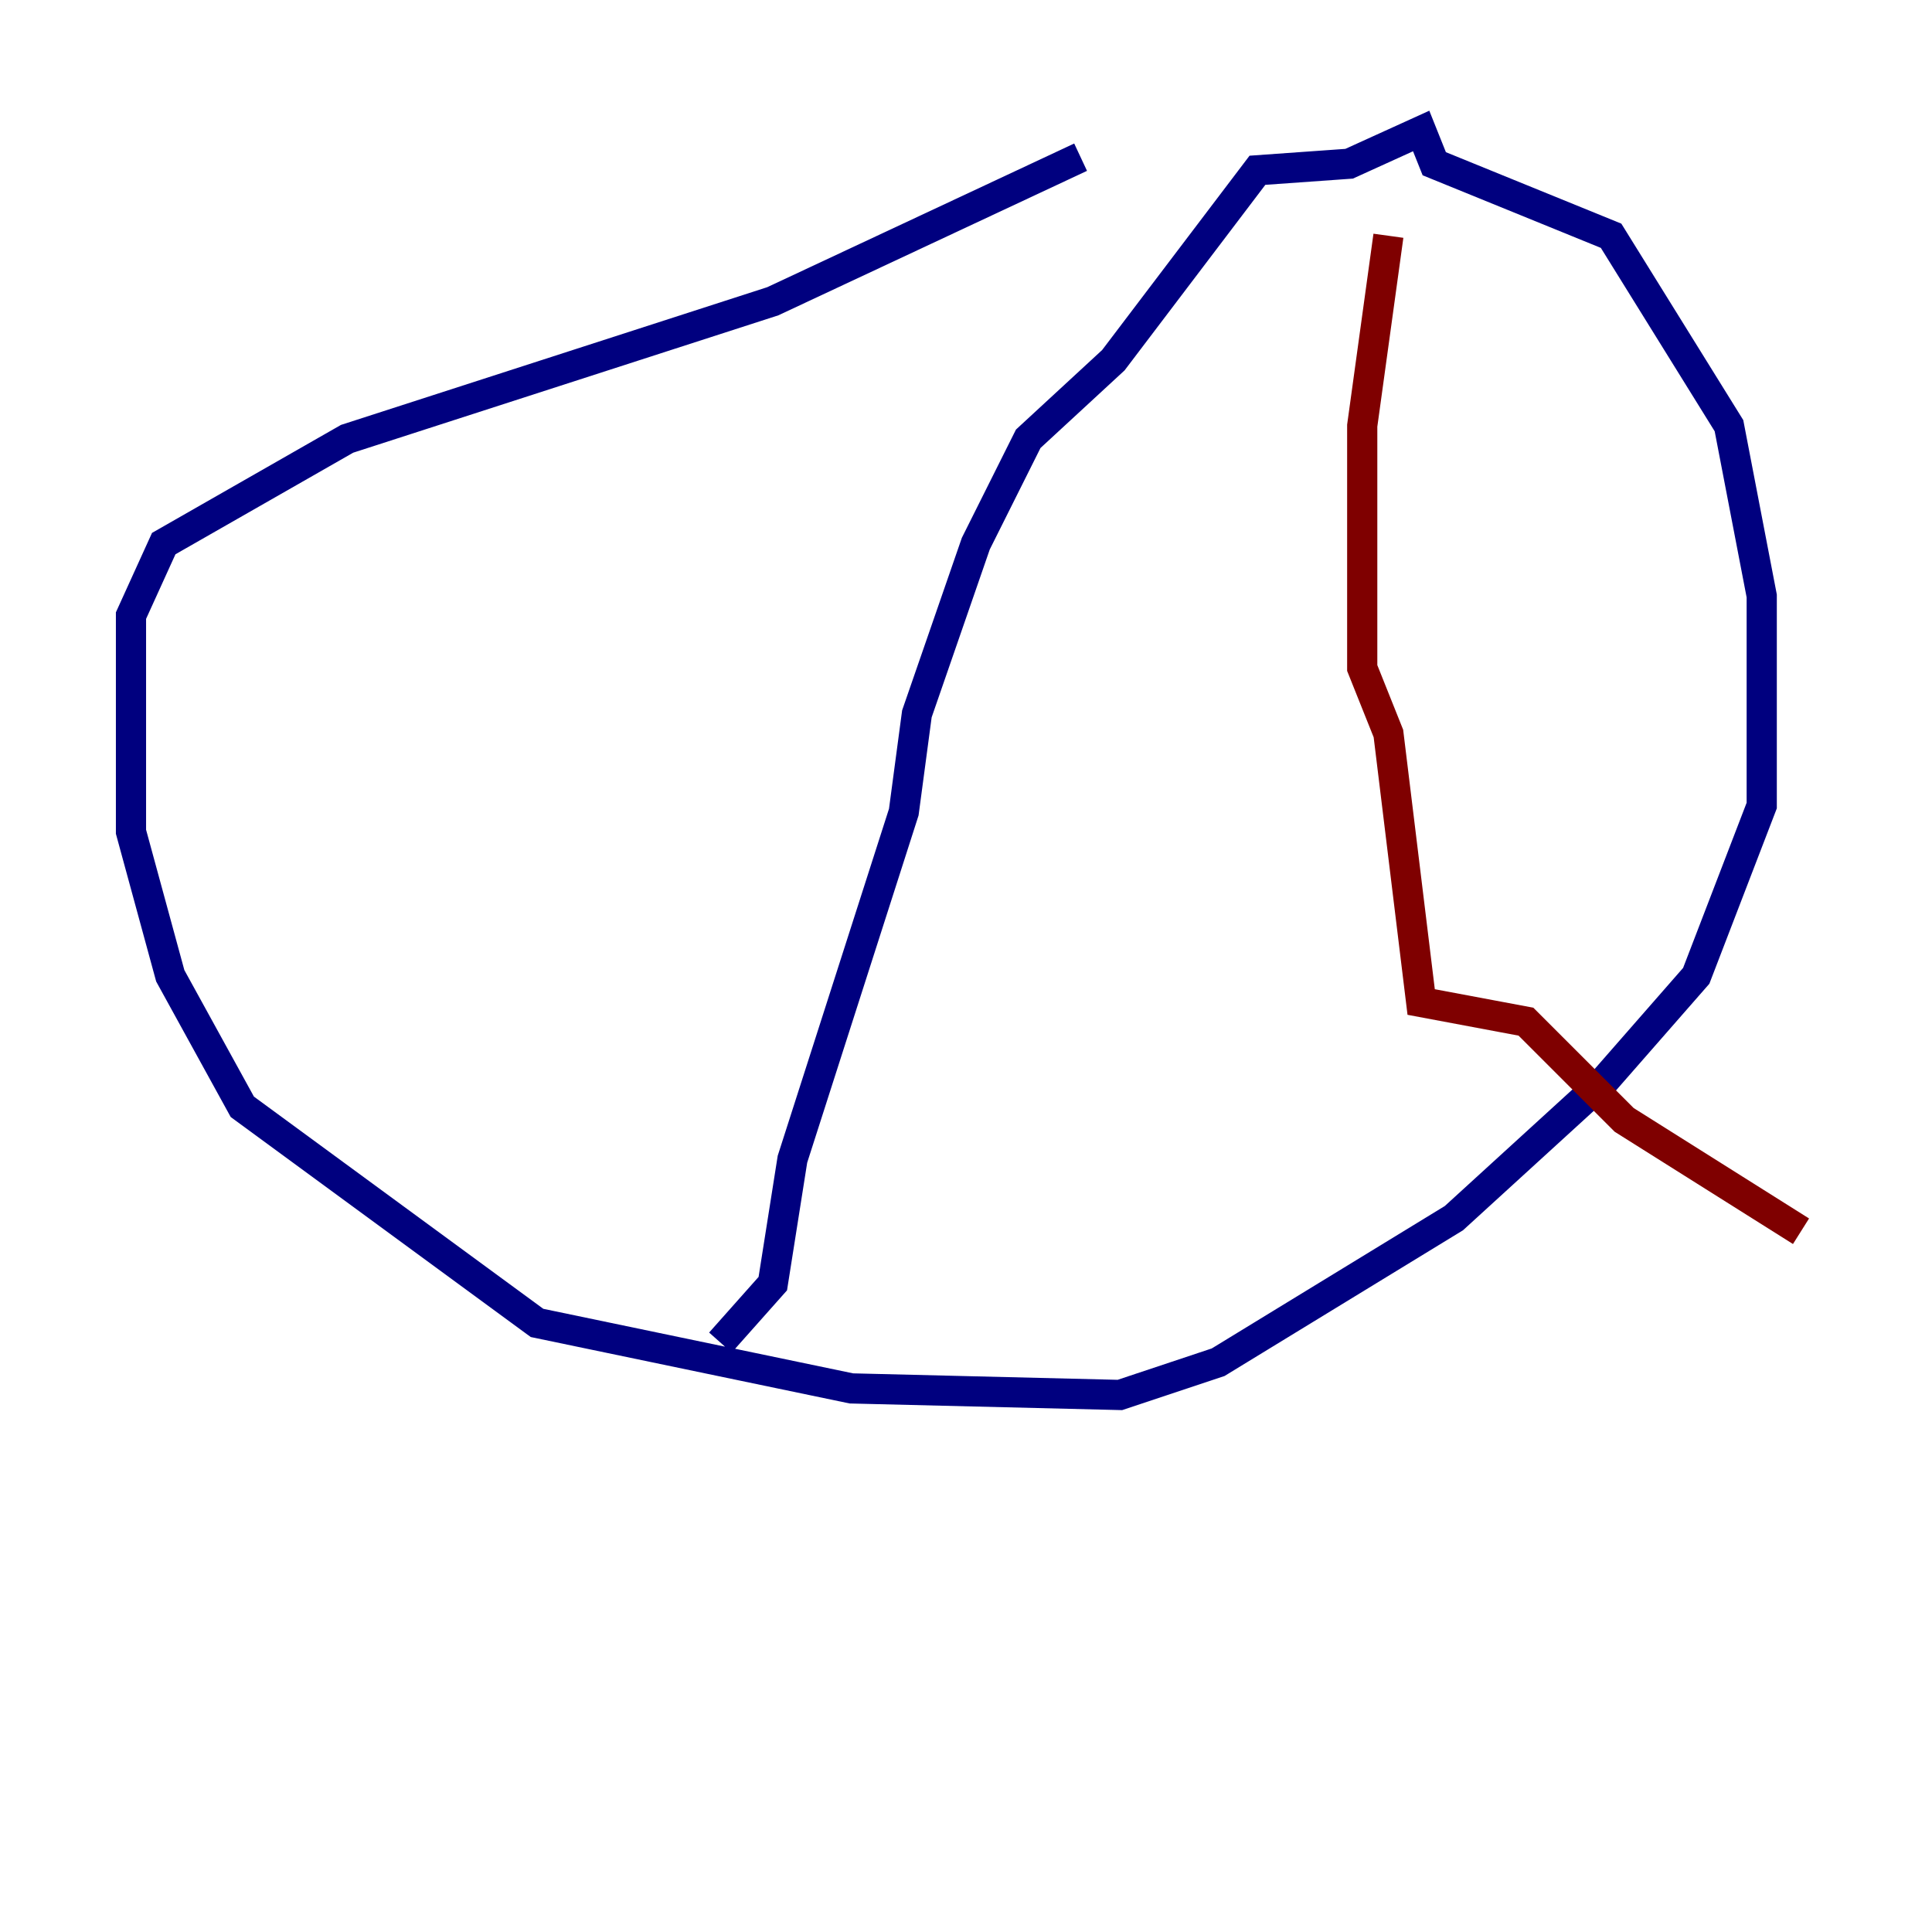 <?xml version="1.0" encoding="utf-8" ?>
<svg baseProfile="tiny" height="128" version="1.2" viewBox="0,0,128,128" width="128" xmlns="http://www.w3.org/2000/svg" xmlns:ev="http://www.w3.org/2001/xml-events" xmlns:xlink="http://www.w3.org/1999/xlink"><defs /><polyline fill="none" points="71.593,10.414 51.2,19.959 22.997,29.071 10.848,36.014 8.678,40.786 8.678,55.105 11.281,64.651 16.054,73.329 35.58,87.647 56.407,91.986 74.197,92.42 80.705,90.251 96.325,80.705 106.305,71.593 112.38,64.651 116.719,53.37 116.719,39.485 114.549,28.203 106.739,15.62 95.024,10.848 94.156,8.678 89.383,10.848 83.308,11.281 73.763,23.864 68.122,29.071 64.651,36.014 60.746,47.295 59.878,53.803 52.502,76.8 51.2,85.044 47.729,88.949" stroke="#00007f" stroke-width="2" /><polyline fill="none" points="91.986,15.62 90.251,28.203 90.251,44.258 91.986,48.597 94.156,66.386 101.098,67.688 107.607,74.197 119.322,81.573" stroke="#7f0000" stroke-width="2" /></svg>